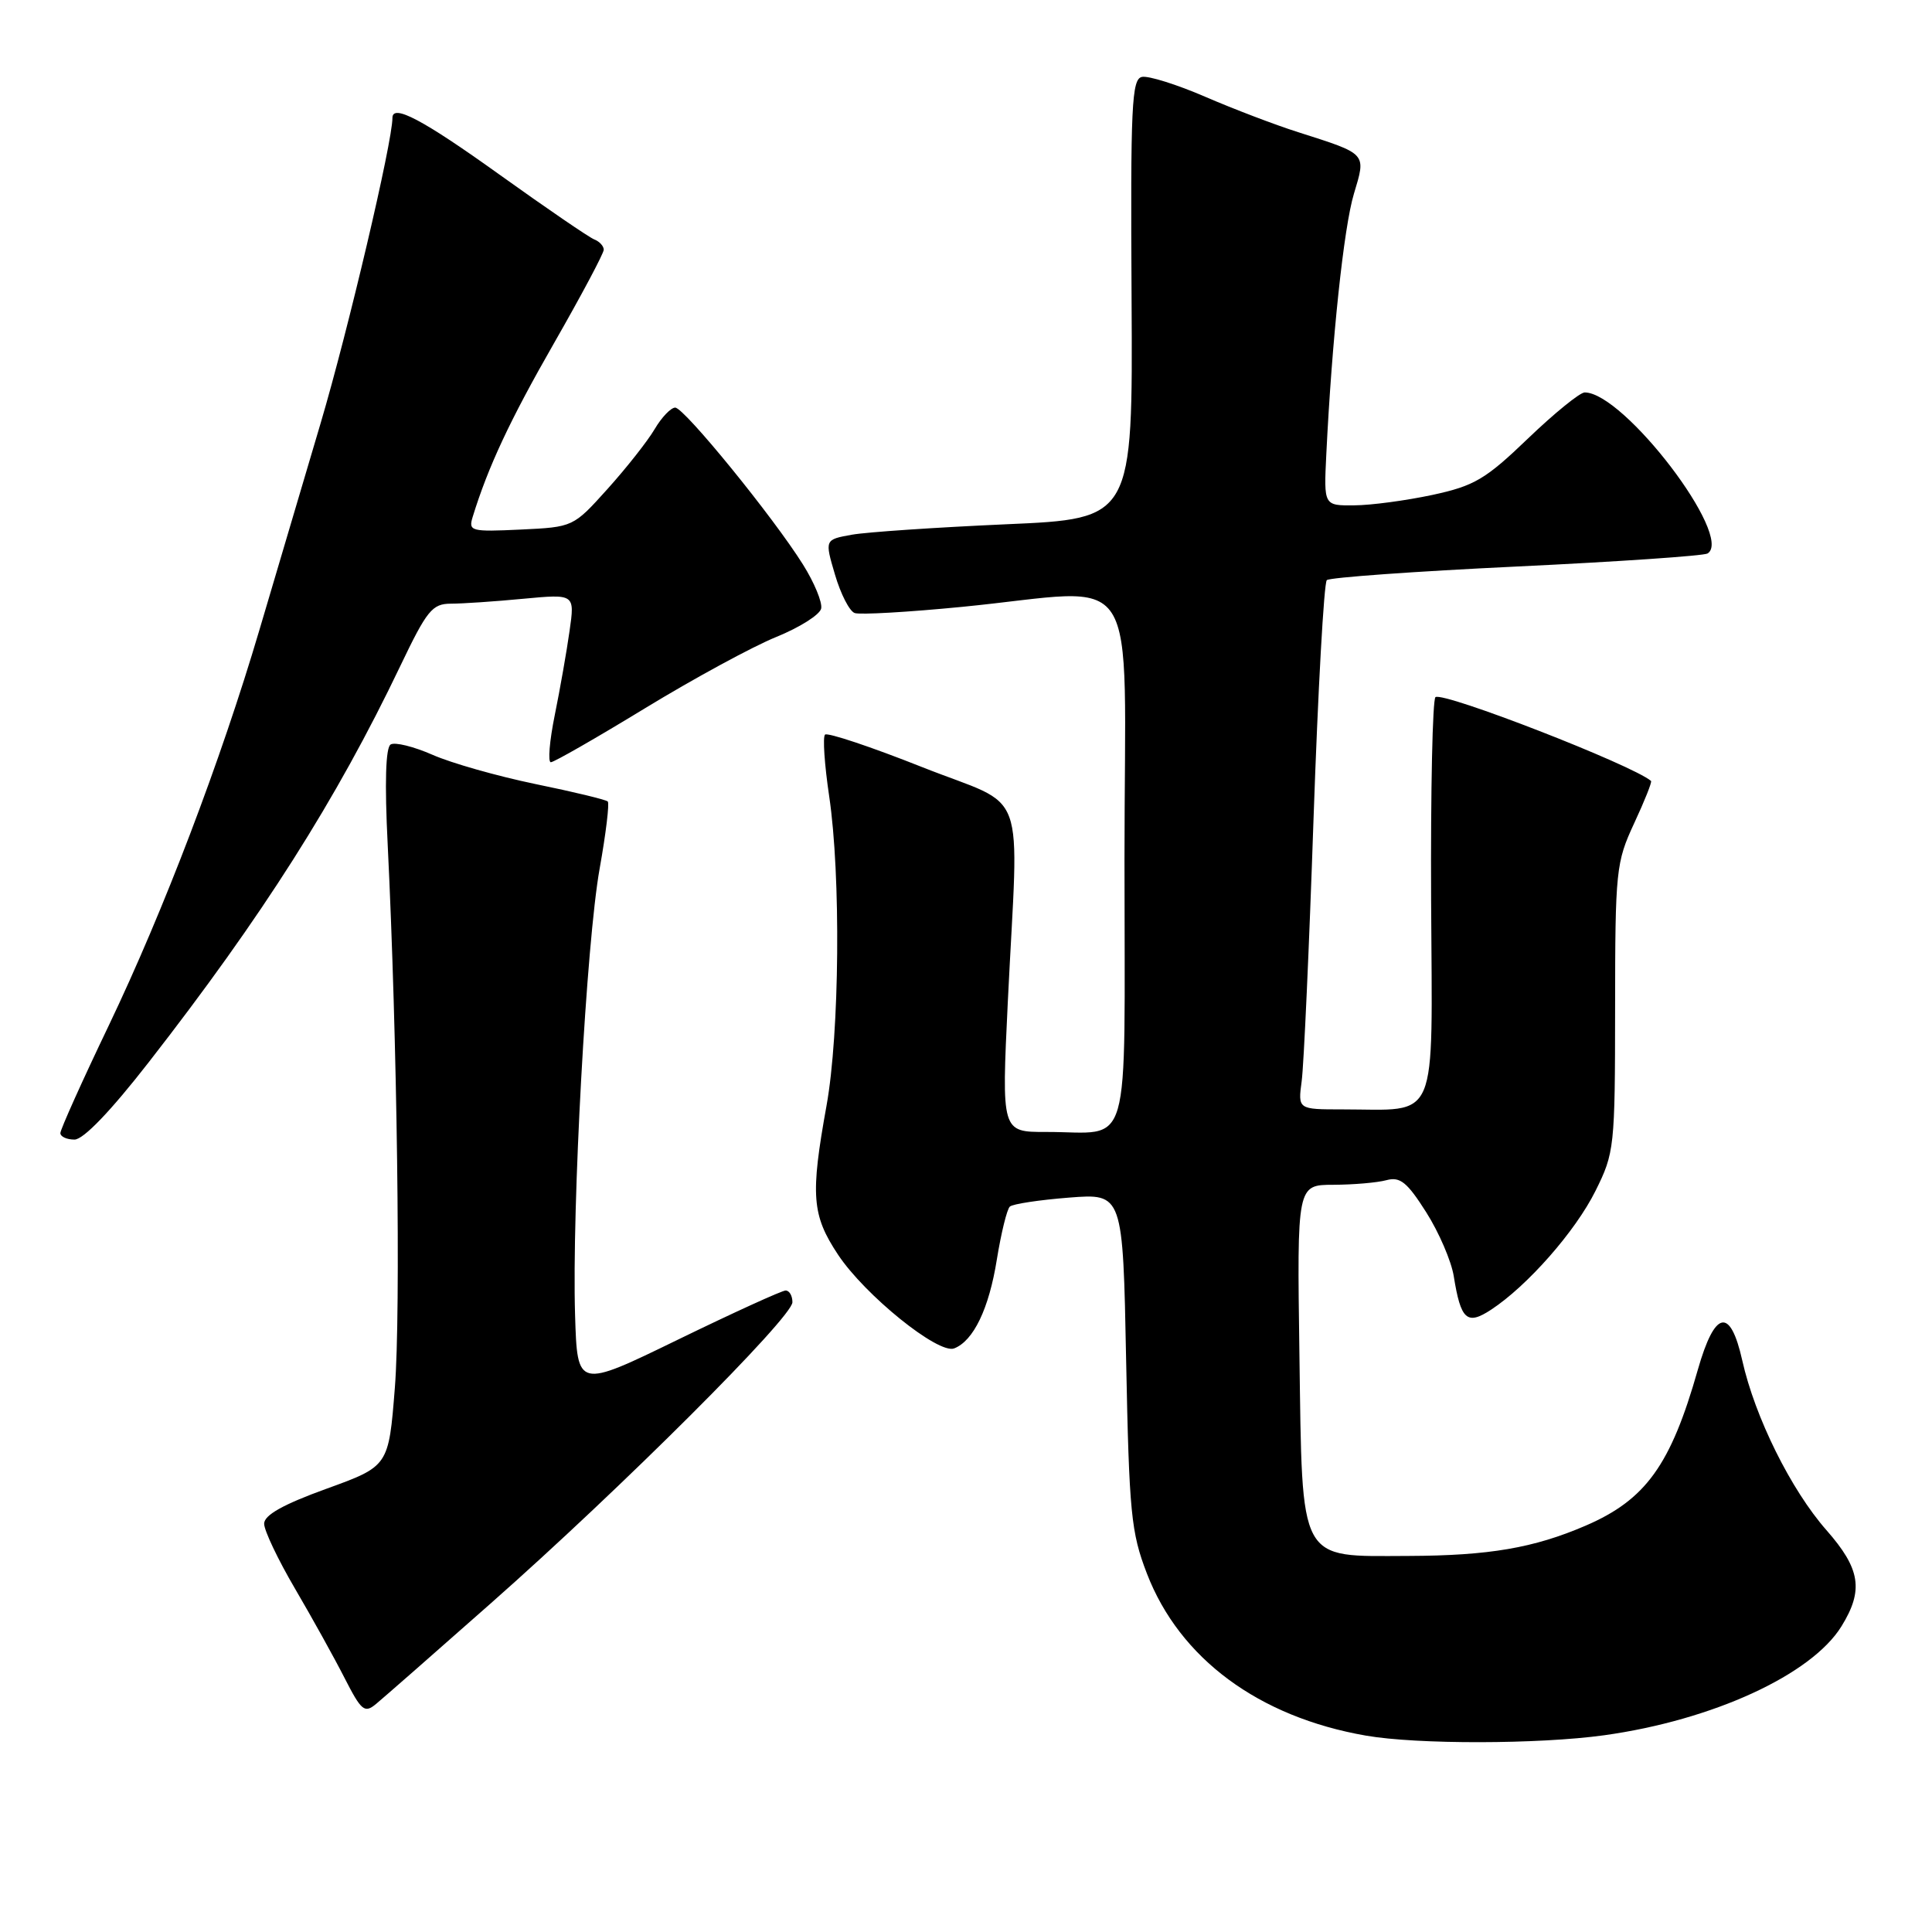<?xml version="1.0" encoding="UTF-8" standalone="no"?>
<!DOCTYPE svg PUBLIC "-//W3C//DTD SVG 1.1//EN" "http://www.w3.org/Graphics/SVG/1.1/DTD/svg11.dtd" >
<svg xmlns="http://www.w3.org/2000/svg" xmlns:xlink="http://www.w3.org/1999/xlink" version="1.1" viewBox="0 0 256 256">
 <g >
 <path fill="currentColor"
d=" M 212.57 229.93 C 226.94 227.93 240.03 221.92 244.00 215.50 C 246.97 210.70 246.52 207.88 242.01 202.75 C 237.32 197.42 232.54 187.79 230.86 180.27 C 229.27 173.16 227.23 173.58 224.97 181.50 C 221.38 194.13 218.08 198.72 210.10 202.16 C 203.22 205.12 197.31 206.13 186.63 206.17 C 171.92 206.21 172.58 207.42 172.18 179.47 C 171.86 157.00 171.86 157.00 176.68 156.99 C 179.33 156.98 182.49 156.71 183.71 156.38 C 185.52 155.89 186.45 156.64 188.98 160.63 C 190.67 163.29 192.31 167.11 192.63 169.10 C 193.56 174.91 194.38 175.64 197.58 173.54 C 202.39 170.38 208.74 163.17 211.41 157.80 C 213.92 152.76 214.00 152.04 214.01 133.55 C 214.02 115.32 214.13 114.27 216.53 109.10 C 217.91 106.14 218.92 103.61 218.77 103.48 C 216.29 101.36 191.35 91.66 190.21 92.37 C 189.82 92.61 189.56 104.73 189.63 119.30 C 189.78 149.38 190.79 147.00 177.86 147.00 C 171.98 147.00 171.98 147.00 172.48 143.25 C 172.76 141.19 173.47 125.55 174.05 108.50 C 174.64 91.45 175.43 77.22 175.81 76.87 C 176.19 76.52 187.49 75.71 200.92 75.07 C 214.36 74.43 225.76 73.65 226.26 73.34 C 229.79 71.16 215.18 52.00 209.98 52.00 C 209.35 52.00 205.96 54.75 202.46 58.11 C 196.83 63.52 195.36 64.38 189.80 65.58 C 186.33 66.32 181.68 66.95 179.45 66.96 C 175.41 67.00 175.41 67.00 175.74 60.25 C 176.48 45.03 178.06 30.11 179.40 25.68 C 181.03 20.25 181.21 20.45 172.00 17.51 C 168.97 16.55 163.44 14.44 159.69 12.82 C 155.95 11.20 152.18 10.02 151.32 10.19 C 149.95 10.46 149.79 13.97 149.94 39.62 C 150.10 68.74 150.10 68.74 133.30 69.47 C 124.06 69.88 114.87 70.50 112.89 70.85 C 109.27 71.50 109.27 71.50 110.64 76.14 C 111.39 78.70 112.56 80.99 113.25 81.23 C 113.94 81.48 120.35 81.11 127.50 80.41 C 151.69 78.04 149.00 73.85 149.00 113.88 C 149.00 153.82 150.11 149.96 138.60 149.99 C 132.71 150.00 132.71 150.00 133.54 132.75 C 134.97 103.32 136.42 107.29 122.20 101.65 C 115.43 98.96 109.64 97.03 109.32 97.34 C 109.00 97.66 109.25 101.33 109.87 105.50 C 111.43 115.99 111.25 136.90 109.52 146.50 C 107.37 158.40 107.57 161.00 111.03 166.23 C 114.59 171.61 124.33 179.47 126.43 178.67 C 128.99 177.68 131.05 173.41 132.09 166.87 C 132.66 163.37 133.43 160.22 133.81 159.88 C 134.19 159.53 137.71 159.00 141.64 158.69 C 148.79 158.13 148.79 158.13 149.22 180.32 C 149.62 200.50 149.87 203.04 151.97 208.50 C 156.31 219.76 166.78 227.51 181.00 229.98 C 187.79 231.16 203.89 231.13 212.57 229.93 Z  M 65.00 212.48 C 82.27 197.24 105.00 174.55 105.00 172.55 C 105.00 171.70 104.60 171.00 104.10 171.00 C 103.61 171.00 97.19 173.93 89.85 177.50 C 76.50 184.00 76.50 184.00 76.20 174.25 C 75.77 160.03 77.70 124.84 79.46 115.07 C 80.29 110.43 80.77 106.44 80.53 106.20 C 80.29 105.96 75.98 104.92 70.95 103.89 C 65.93 102.85 59.78 101.11 57.30 100.01 C 54.81 98.92 52.32 98.30 51.76 98.65 C 51.10 99.06 50.96 103.71 51.37 111.89 C 52.63 137.45 53.12 173.79 52.32 183.89 C 51.50 194.28 51.50 194.28 43.25 197.27 C 37.50 199.35 35.00 200.76 35.00 201.90 C 35.00 202.80 36.84 206.67 39.10 210.52 C 41.35 214.36 44.30 219.68 45.66 222.35 C 47.88 226.69 48.30 227.05 49.82 225.79 C 50.74 225.03 57.58 219.04 65.00 212.48 Z  M 19.71 140.75 C 34.78 121.40 44.58 105.96 53.04 88.25 C 56.57 80.87 57.27 80.00 59.74 79.99 C 61.26 79.99 65.58 79.70 69.33 79.34 C 76.17 78.70 76.17 78.70 75.47 83.60 C 75.09 86.29 74.21 91.31 73.51 94.75 C 72.81 98.19 72.58 101.00 72.99 101.00 C 73.40 101.00 79.02 97.78 85.48 93.84 C 91.93 89.91 99.75 85.66 102.86 84.40 C 105.96 83.14 108.64 81.45 108.81 80.63 C 108.98 79.81 107.90 77.20 106.41 74.82 C 102.47 68.52 90.67 54.03 89.47 54.01 C 88.90 54.01 87.67 55.29 86.74 56.87 C 85.81 58.45 83.00 62.01 80.50 64.79 C 75.96 69.83 75.96 69.84 68.99 70.17 C 62.41 70.48 62.05 70.39 62.63 68.50 C 64.67 61.87 67.55 55.70 73.40 45.49 C 77.03 39.15 80.00 33.57 80.00 33.09 C 80.00 32.61 79.44 32.00 78.75 31.73 C 78.06 31.46 72.40 27.59 66.16 23.12 C 56.02 15.85 52.00 13.73 52.00 15.62 C 52.00 18.83 46.13 43.76 42.49 56.06 C 39.97 64.55 36.32 76.88 34.38 83.45 C 29.22 100.90 21.70 120.64 14.41 135.89 C 10.88 143.25 8.00 149.67 8.00 150.14 C 8.00 150.61 8.84 151.00 9.87 151.00 C 11.05 151.00 14.66 147.24 19.71 140.75 Z "/>
</g>
</svg>